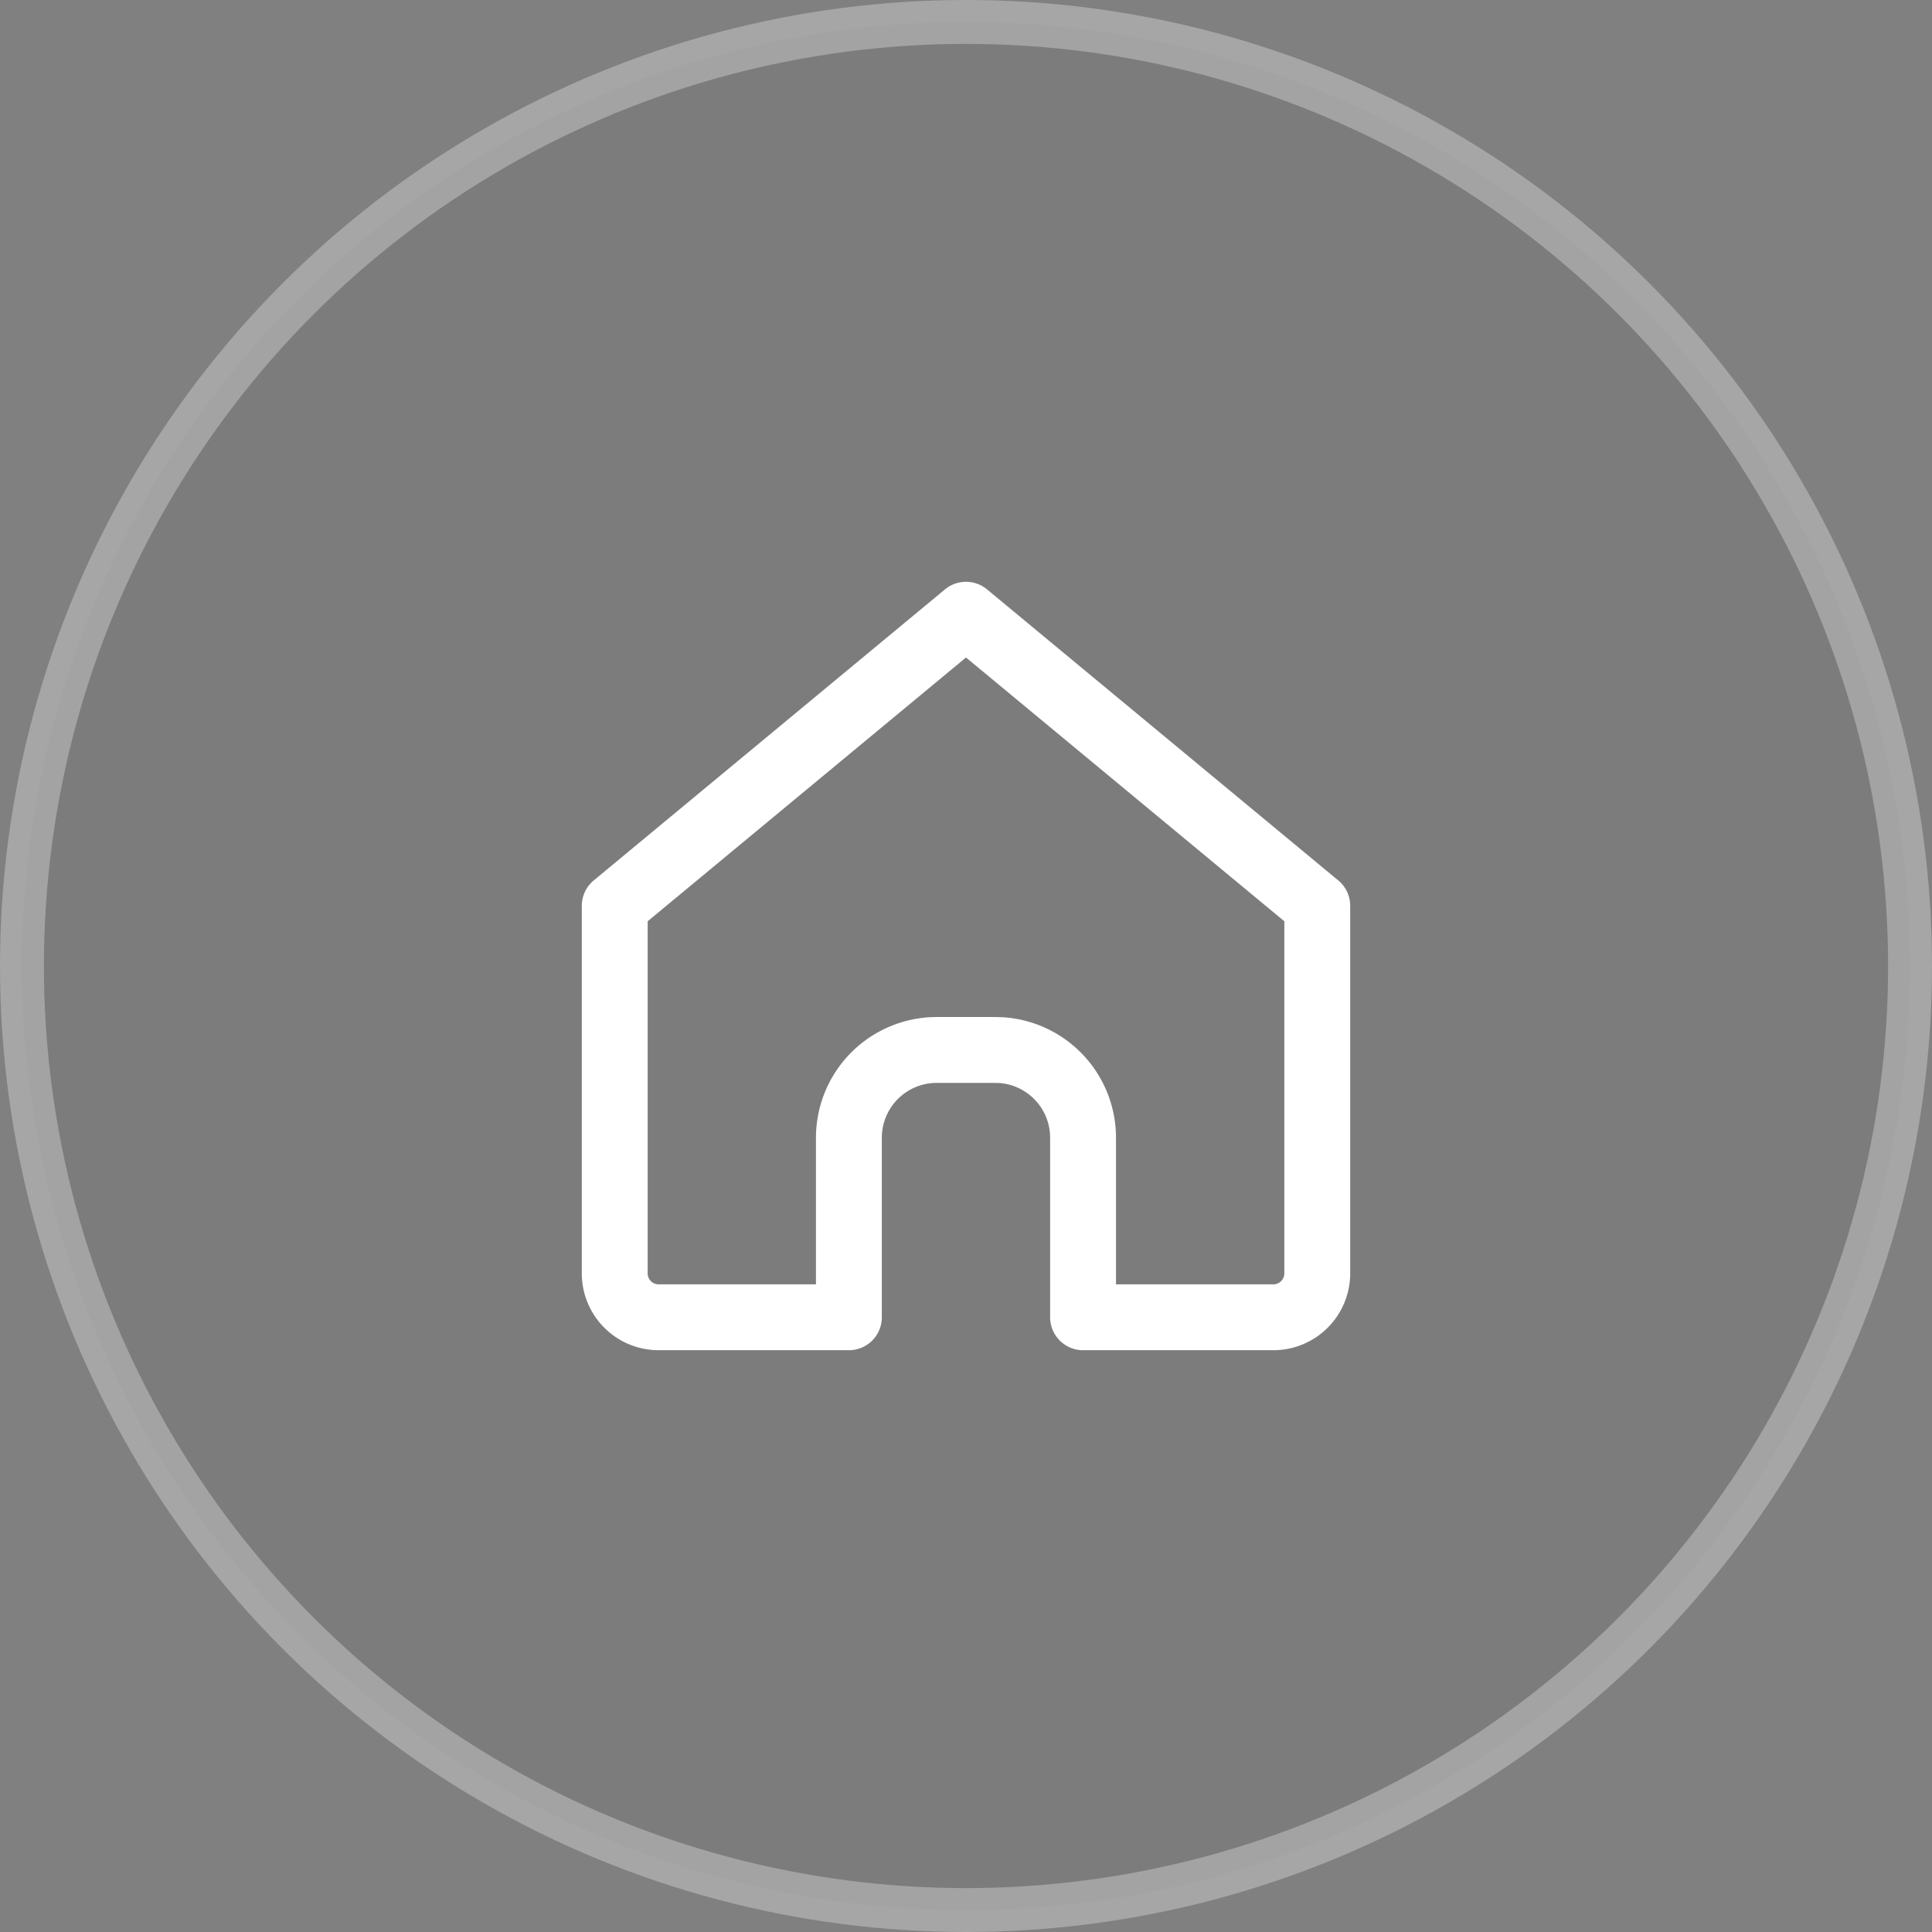 <svg xmlns="http://www.w3.org/2000/svg" width="44" height="44" viewBox="0 0 44 44">
    <rect x="0" y="0" width="44" height="44" fill="#808080" stroke="none"/>
    <g fill="none" fill-rule="evenodd" stroke="#FFF">
        <circle cx="22" cy="22" r="21.5" fill="#000" fill-opacity=".1" opacity=".3"/>
        <path stroke-linecap="round" stroke-linejoin="round" stroke-width="1.5" d="M22 14l8 6.629V29a1 1 0 0 1-1 1h-4.334v-4.088a2 2 0 0 0-1.85-1.995l-.15-.005h-1.333a2 2 0 0 0-2 2V30H15a1 1 0 0 1-1-1v-8.371L22 14z"/>
    </g>
</svg>
